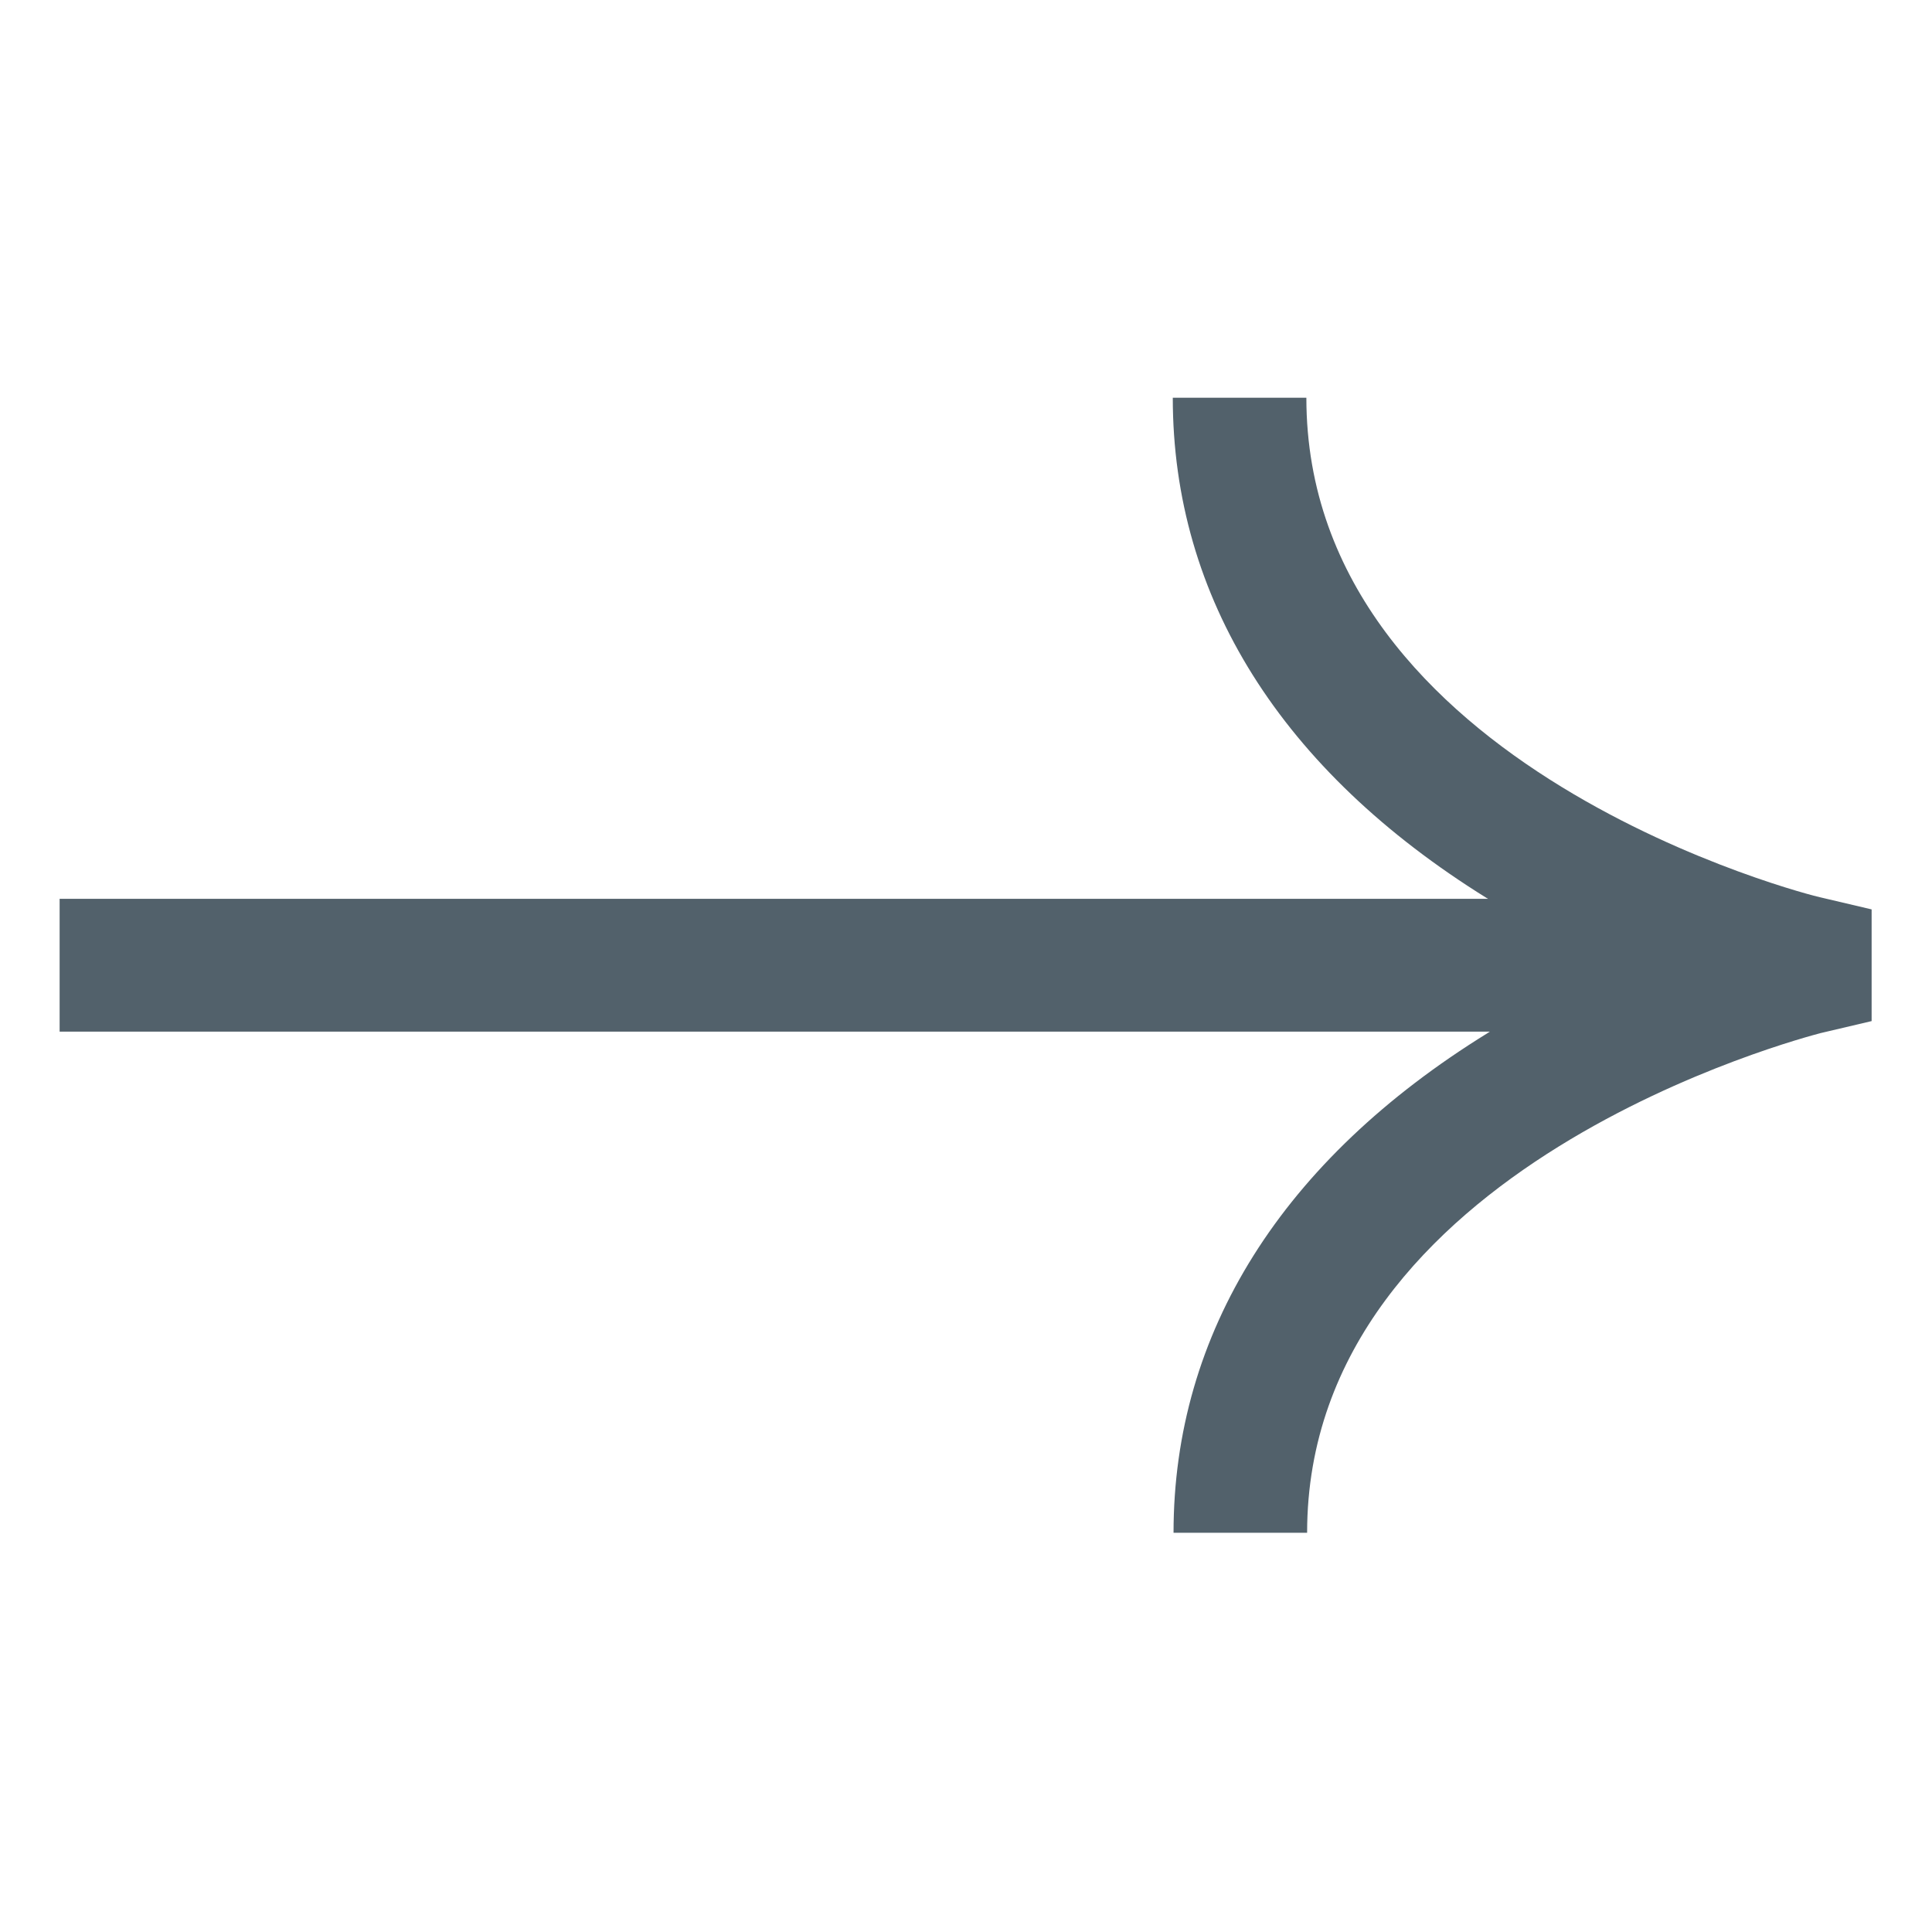 <svg xmlns="http://www.w3.org/2000/svg" width='64' height='64' viewBox="0 0 256 256">
<path fill="#52616B;" d="M7.9,136.8l0-17.7h189.3c-0.1,0-0.1-0.1-0.2-0.1c-27.2-16.9-41.6-39.8-41.6-66.3h17.7
	c0,49.3,67.4,66.1,68.1,66.2l6.8,1.6v14.8l-6.8,1.6c0,0,0,0,0,0c-1.8,0.5-68,17.5-68,66.2h-17.7c0-26.5,14.4-49.4,41.6-66.2
	c0.1-0.1,0.2-0.1,0.3-0.2H7.9z"/>
</svg>
